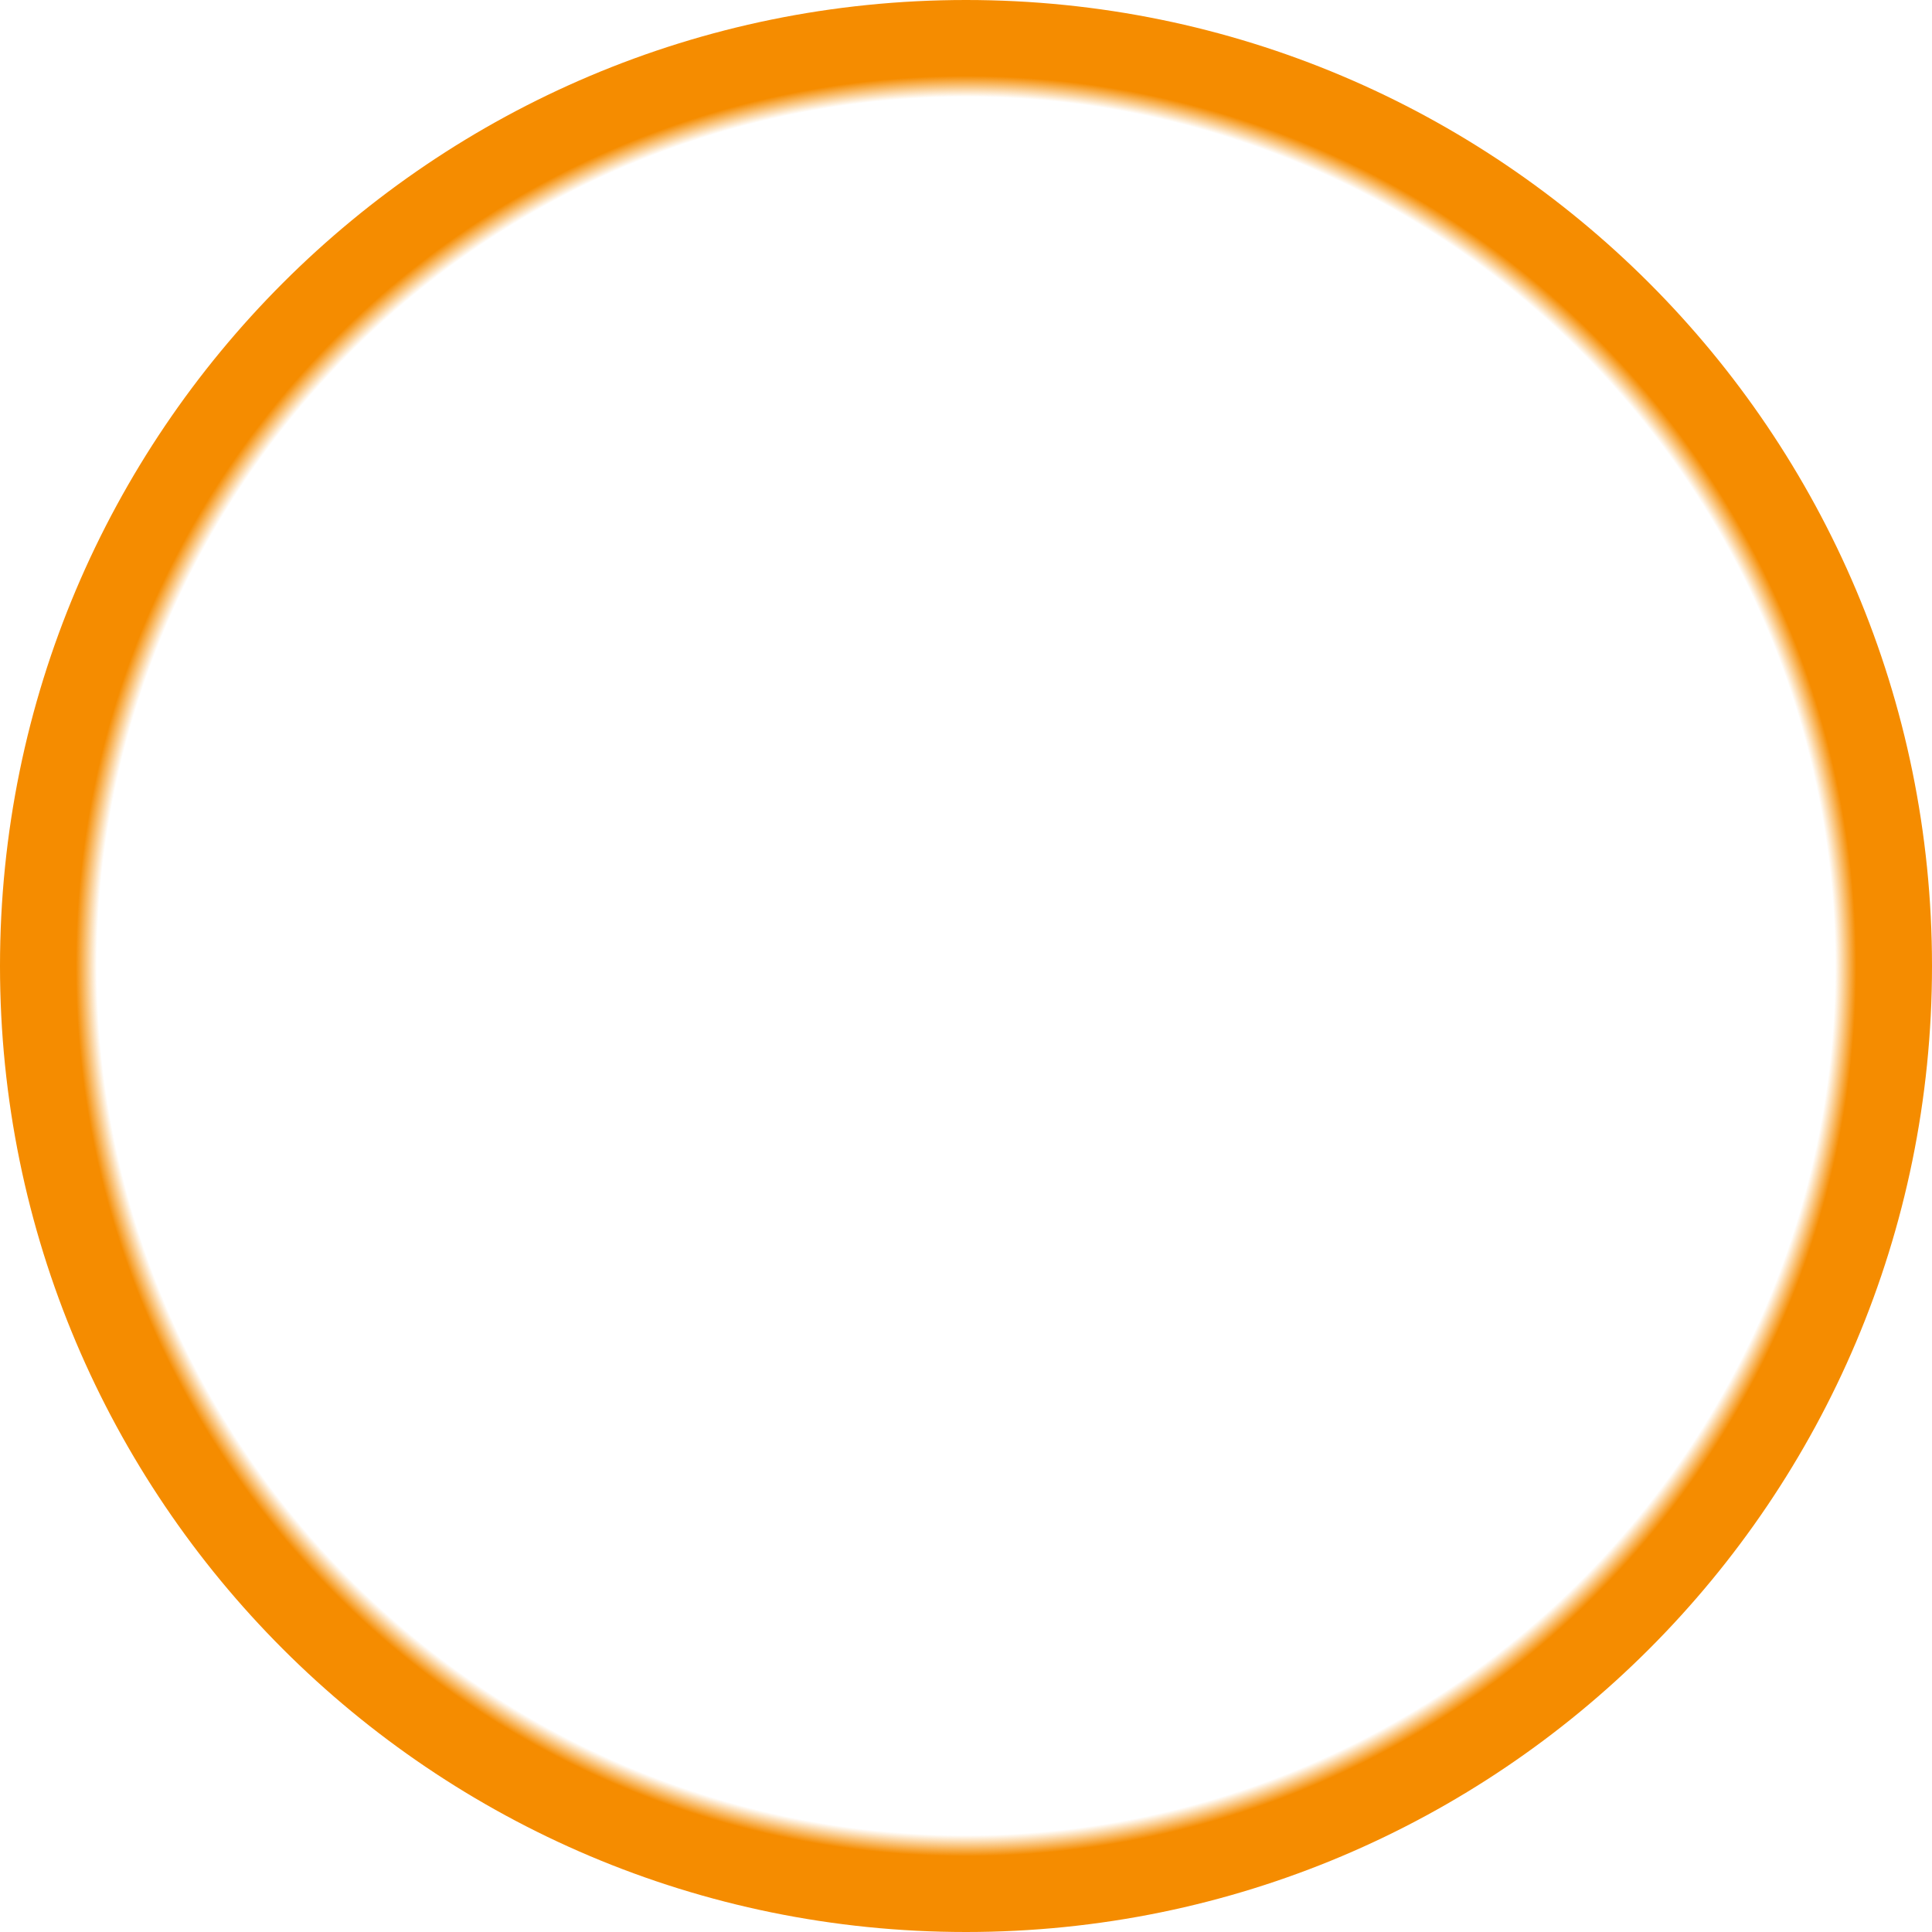 <svg xmlns="http://www.w3.org/2000/svg" xmlns:xlink="http://www.w3.org/1999/xlink" fill="none" version="1.1" width="32" height="32" viewBox="0 0 32 32"><defs><radialGradient cx="0" cy="0" r="1" gradientUnits="userSpaceOnUse" id="master_svg0_889_9038" gradientTransform="translate(16 16) rotate(156.038) scale(15.758 15.58)"><stop offset="92.174%" stop-color="#F58C00" stop-opacity="0"/><stop offset="94.411%" stop-color="#F58C00" stop-opacity="1"/><stop offset="98.958%" stop-color="#F58C00" stop-opacity="1"/></radialGradient></defs><g><path d="M16,0C24.837,0,32,7.163,32,16C32,24.837,24.837,32,16,32C7.163,32,0,24.837,0,16C0,7.163,7.163,0,16,0C16,0,16,0,16,0ZM16,5.333C10.109,5.333,5.333,10.109,5.333,16C5.333,21.891,10.109,26.667,16,26.667C21.891,26.667,26.667,21.891,26.667,16C26.667,10.109,21.891,5.333,16,5.333C16,5.333,16,5.333,16,5.333Z" fill-rule="evenodd" fill="url(#master_svg0_889_9038)" fill-opacity="1"/></g></svg>